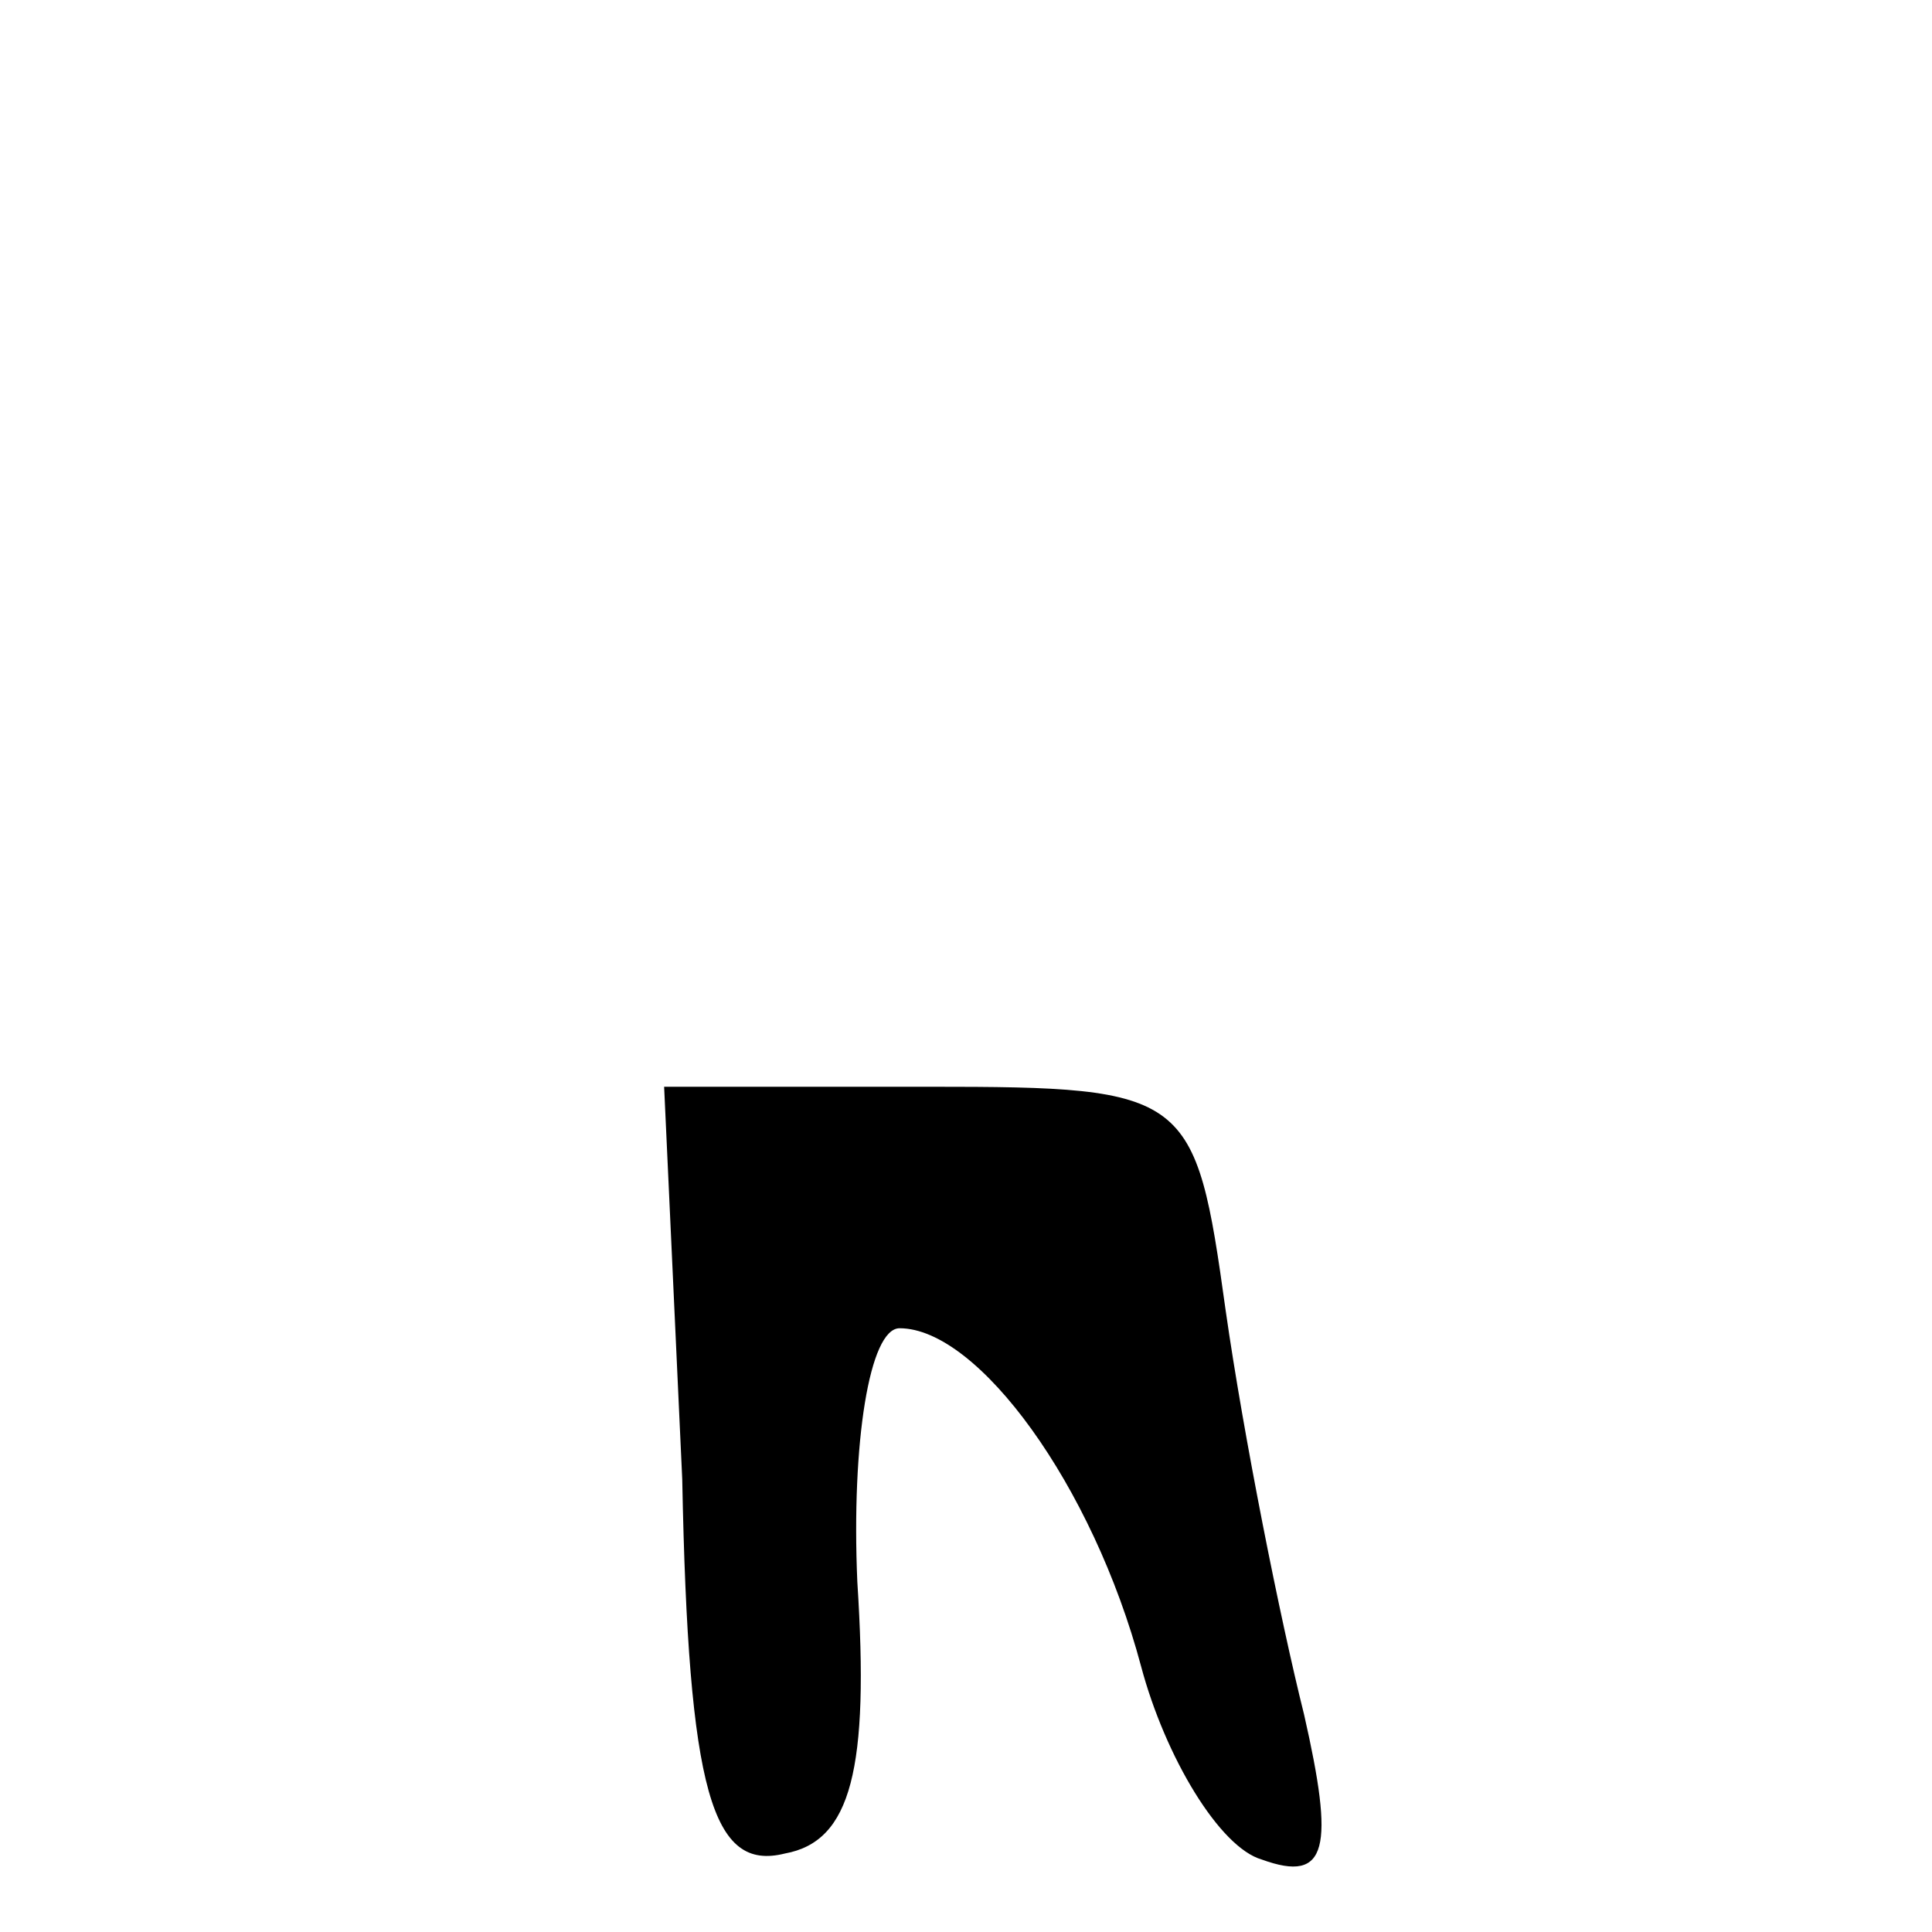 <?xml version="1.0" standalone="no"?>
<!DOCTYPE svg PUBLIC "-//W3C//DTD SVG 20010904//EN"
 "http://www.w3.org/TR/2001/REC-SVG-20010904/DTD/svg10.dtd">
<svg version="1.0" xmlns="http://www.w3.org/2000/svg"
 width="32pt" height="32pt" viewBox="0 0 32 32"
 preserveAspectRatio="xMidYMid meet">
<g transform="translate(0,32) scale(0.1,-0.1)"
fill="#000000" stroke="none">
<path fill="#000000" stroke="none" d="M113 75 c1 -52 5 -65 17 -62 11 2 14
14 12 45 -1 23 2 42 7 42 13 0 32 -26 40 -56 4 -15 13 -30 20 -32 11 -4 12 2
7 24 -4 16 -10 46 -13 67 -5 36 -6 37 -49 37 l-44 0 3 -65z"/>
</g>
</svg>
